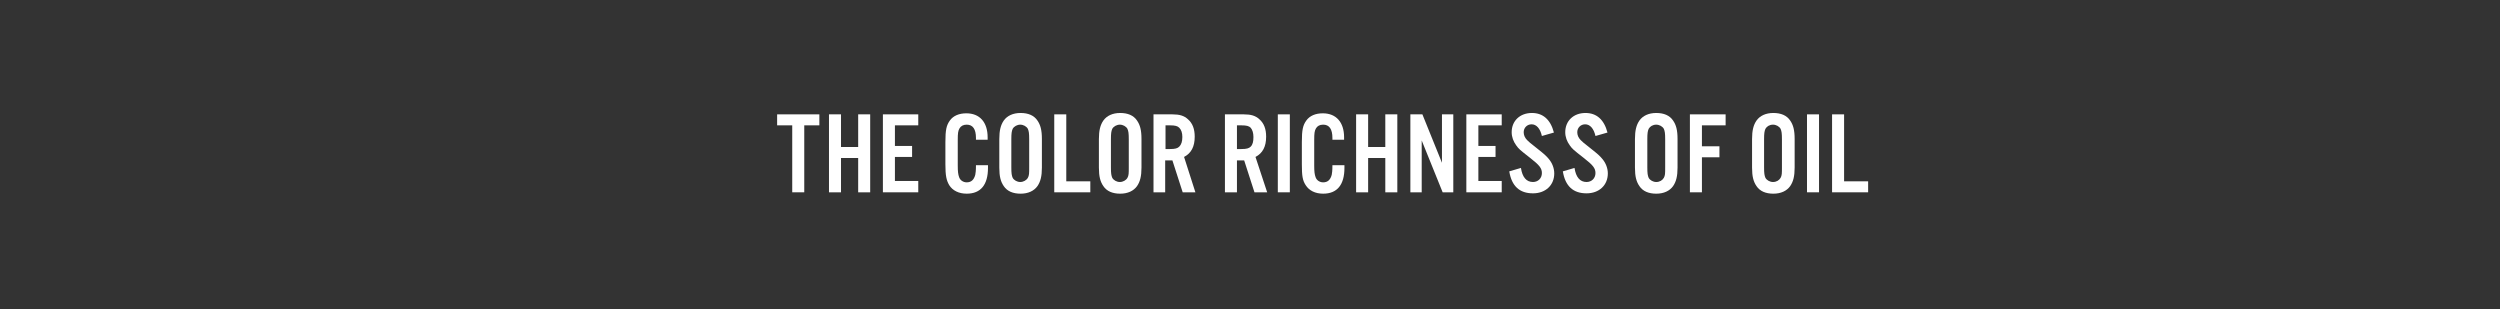 <?xml version="1.0" encoding="utf-8"?>
<!-- Generator: Adobe Illustrator 23.1.1, SVG Export Plug-In . SVG Version: 6.00 Build 0)  -->
<svg version="1.1" id="Layer_1" xmlns="http://www.w3.org/2000/svg" xmlns:xlink="http://www.w3.org/1999/xlink" x="0px" y="0px"
	 viewBox="0 0 728 90" style="enable-background:new 0 0 728 90;" xml:space="preserve">
<rect x="0" y="0" width="728" height="90" fill="#333333" stroke="none"/>
<style type="text/css">
	.st0{fill:#FFFFFF;}
	.st1{fill:none;}
</style>
<path class="st0" d="M234.2,56h-3.5V36.5h-4.4v-3.2h12.3v3.2h-4.4V56z" fill="#fff"/>
<path class="st0" d="M244.9,46v10h-3.5V33.3h3.5v9.5h5v-9.5h3.5V56h-3.5V46H244.9z" fill="#fff"/>
<path class="st0" d="M267.4,36.5h-6.8v6h5v3.2h-5v7h6.8V56h-10.3V33.3h10.3V36.5z" fill="#fff"/>
<path class="st0" d="M284.2,40.7v-0.5c0-2.6-0.9-3.9-2.7-3.9c-1,0-1.7,0.4-2.1,1.1c-0.4,0.7-0.5,1.4-0.5,3.3v7.5
	c0,1.7,0.1,2.6,0.4,3.4c0.3,0.9,1.2,1.5,2.2,1.5c1.3,0,2.1-0.7,2.5-2.2c0.1-0.6,0.2-1.1,0.2-2.8h3.5v0.8c0,4.9-2.1,7.5-6.2,7.5
	c-2.3,0-4.1-0.9-5.1-2.5c-0.8-1.4-1.1-2.7-1.1-6.1v-6.4c0-3.6,0.3-4.9,1.3-6.3c1-1.4,2.7-2.1,4.8-2.1c3.9,0,6.2,2.6,6.2,7v0.7H284.2
	z"/>
<path class="st0" d="M303.4,48.8c0,2.5-0.4,4.1-1.3,5.4c-1,1.4-2.7,2.2-4.9,2.2s-3.9-0.7-4.9-2.2c-0.9-1.3-1.3-2.8-1.3-5.4v-8.3
	c0-2.5,0.4-4.1,1.3-5.4c1-1.4,2.7-2.2,4.9-2.2s3.9,0.7,4.9,2.2c0.9,1.3,1.3,2.8,1.3,5.4V48.8z M294.5,48.7c0,1.8,0.1,2.4,0.4,3.1
	c0.4,0.7,1.3,1.2,2.2,1.2s1.8-0.5,2.2-1.2c0.4-0.7,0.4-1.3,0.4-3.1v-8.1c0-1.8-0.1-2.4-0.4-3.1c-0.4-0.7-1.3-1.2-2.2-1.2
	s-1.8,0.5-2.2,1.2c-0.3,0.7-0.4,1.3-0.4,3.1V48.7z" fill="#fff"/>
<path class="st0" d="M310.5,52.8h7V56H307V33.3h3.5V52.8z" fill="#fff"/>
<path class="st0" d="M332.4,48.8c0,2.5-0.4,4.1-1.3,5.4c-1,1.4-2.7,2.2-4.9,2.2s-3.9-0.7-4.9-2.2c-0.9-1.3-1.3-2.8-1.3-5.4v-8.3
	c0-2.5,0.4-4.1,1.3-5.4c1-1.4,2.7-2.2,4.9-2.2s3.9,0.7,4.9,2.2c0.9,1.3,1.3,2.8,1.3,5.4V48.8z M323.5,48.7c0,1.8,0.1,2.4,0.4,3.1
	c0.4,0.7,1.3,1.2,2.2,1.2s1.8-0.5,2.2-1.2c0.4-0.7,0.4-1.3,0.4-3.1v-8.1c0-1.8-0.1-2.4-0.4-3.1c-0.4-0.7-1.3-1.2-2.2-1.2
	s-1.8,0.5-2.2,1.2c-0.3,0.7-0.4,1.3-0.4,3.1V48.7z" fill="#fff"/>
<path class="st0" d="M339.4,56h-3.5V33.3h5.5c2.1,0,3.4,0.4,4.5,1.4c1.4,1.2,2,2.9,2,5.1c0,2.9-1,4.8-3.1,5.9l3.3,10.3h-3.7l-3-9.3
	h-2.1V56z M340.7,43.4c1.5,0,2.2-0.2,2.7-0.7c0.6-0.6,0.9-1.5,0.9-2.8c0-1.2-0.3-2.1-0.9-2.7c-0.5-0.5-1.2-0.7-2.7-0.7h-1.3v6.9
	H340.7z" fill="#fff"/>
<path class="st0" d="M360.2,56h-3.5V33.3h5.5c2.1,0,3.4,0.4,4.5,1.4c1.4,1.2,2,2.9,2,5.1c0,2.9-1,4.8-3.1,5.9L369,56h-3.7l-3-9.3
	h-2.1V56z M361.5,43.4c1.5,0,2.2-0.2,2.7-0.7c0.6-0.6,0.8-1.5,0.8-2.8c0-1.2-0.3-2.1-0.8-2.7c-0.5-0.5-1.2-0.7-2.7-0.7h-1.3v6.9
	H361.5z" fill="#fff"/>
<path class="st0" d="M375.6,56h-3.5V33.3h3.5V56z" fill="#fff"/>
<path class="st0" d="M388,40.7v-0.5c0-2.6-0.9-3.9-2.7-3.9c-1,0-1.7,0.4-2.1,1.1c-0.4,0.7-0.5,1.4-0.5,3.3v7.5
	c0,1.7,0.1,2.6,0.4,3.4c0.3,0.9,1.2,1.5,2.2,1.5c1.3,0,2.1-0.7,2.5-2.2c0.1-0.6,0.2-1.1,0.2-2.8h3.5v0.8c0,4.9-2.1,7.5-6.2,7.5
	c-2.3,0-4.1-0.9-5.1-2.5c-0.9-1.4-1.1-2.7-1.1-6.1v-6.4c0-3.6,0.3-4.9,1.3-6.3c1-1.4,2.7-2.1,4.8-2.1c3.9,0,6.2,2.6,6.2,7v0.7H388z"
	/>
<path class="st0" d="M398.4,46v10h-3.5V33.3h3.5v9.5h5v-9.5h3.5V56h-3.5V46H398.4z" fill="#fff"/>
<path class="st0" d="M423.2,56h-3.1L414,40.9V56h-3.3V33.3h3.5l5.7,14.1V33.3h3.3V56z" fill="#fff"/>
<path class="st0" d="M437.3,36.5h-6.8v6h5v3.2h-5v7h6.8V56H427V33.3h10.3V36.5z" fill="#fff"/>
<path class="st0" d="M449,39.6c-0.5-2.2-1.6-3.4-3-3.4c-1.3,0-2.3,1-2.3,2.3c0,0.8,0.3,1.6,1,2.3c0.6,0.6,0.6,0.6,3,2.5
	c1.9,1.5,2.6,2.1,3.4,3.1c0.9,1.1,1.5,2.6,1.5,4.1c0,3.4-2.5,5.8-6.2,5.8c-3.9,0-6.2-2.1-6.9-6.4l3.4-1c0.4,2.7,1.6,4.1,3.5,4.1
	c1.5,0,2.6-1.1,2.6-2.6c0-1.4-0.7-2.3-3.4-4.4c-3.2-2.5-3.3-2.6-4.1-3.7c-0.8-1.1-1.3-2.4-1.3-3.8c0-3.3,2.4-5.6,5.9-5.6
	c3.2,0,5.4,1.9,6.4,5.7L449,39.6z" fill="#fff"/>
<path class="st0" d="M464.6,39.6c-0.5-2.2-1.6-3.4-3-3.4c-1.3,0-2.3,1-2.3,2.3c0,0.8,0.3,1.6,1,2.3c0.6,0.6,0.6,0.6,3,2.5
	c1.9,1.5,2.6,2.1,3.4,3.1c0.9,1.1,1.5,2.6,1.5,4.1c0,3.4-2.5,5.8-6.2,5.8c-3.9,0-6.2-2.1-6.9-6.4l3.4-1c0.4,2.7,1.6,4.1,3.5,4.1
	c1.5,0,2.6-1.1,2.6-2.6c0-1.4-0.7-2.3-3.4-4.4c-3.2-2.5-3.3-2.6-4.1-3.7c-0.8-1.1-1.3-2.4-1.3-3.8c0-3.3,2.4-5.6,5.9-5.6
	c3.2,0,5.4,1.9,6.4,5.7L464.6,39.6z" fill="#fff"/>
<path class="st0" d="M488.5,48.8c0,2.5-0.4,4.1-1.3,5.4c-1,1.4-2.7,2.2-4.9,2.2s-3.9-0.7-4.9-2.2c-0.9-1.3-1.3-2.8-1.3-5.4v-8.3
	c0-2.5,0.4-4.1,1.3-5.4c1-1.4,2.7-2.2,4.9-2.2s3.9,0.7,4.9,2.2c0.9,1.3,1.3,2.8,1.3,5.4V48.8z M479.7,48.7c0,1.8,0.1,2.4,0.4,3.1
	c0.4,0.7,1.3,1.2,2.2,1.2c1,0,1.8-0.5,2.2-1.2c0.4-0.7,0.4-1.3,0.4-3.1v-8.1c0-1.8-0.1-2.4-0.4-3.1c-0.4-0.7-1.3-1.2-2.2-1.2
	c-1,0-1.8,0.5-2.2,1.2c-0.3,0.7-0.4,1.3-0.4,3.1V48.7z" fill="#fff"/>
<path class="st0" d="M495.6,56h-3.5V33.3h10.4v3.2h-6.9v6.1h5.1v3.2h-5.1V56z" fill="#fff"/>
<path class="st0" d="M522.6,48.8c0,2.5-0.4,4.1-1.3,5.4c-1,1.4-2.7,2.2-4.9,2.2s-3.9-0.7-4.9-2.2c-0.9-1.3-1.3-2.8-1.3-5.4v-8.3
	c0-2.5,0.4-4.1,1.3-5.4c1-1.4,2.7-2.2,4.9-2.2s3.9,0.7,4.9,2.2c0.9,1.3,1.3,2.8,1.3,5.4V48.8z M513.7,48.7c0,1.8,0.1,2.4,0.4,3.1
	c0.4,0.7,1.3,1.2,2.2,1.2c1,0,1.8-0.5,2.2-1.2c0.4-0.7,0.4-1.3,0.4-3.1v-8.1c0-1.8-0.1-2.4-0.4-3.1c-0.4-0.7-1.3-1.2-2.2-1.2
	c-1,0-1.8,0.5-2.2,1.2c-0.3,0.7-0.4,1.3-0.4,3.1V48.7z" fill="#fff"/>
<path class="st0" d="M529.7,56h-3.5V33.3h3.5V56z" fill="#fff"/>
<path class="st0" d="M537,52.8h7V56h-10.5V33.3h3.5V52.8z" fill="#fff"/>
<title>txt3a</title>
<g>
	<g id="Rect">
		<rect class="st1" width="728" height="90"/>
	</g>
</g>
</svg>
